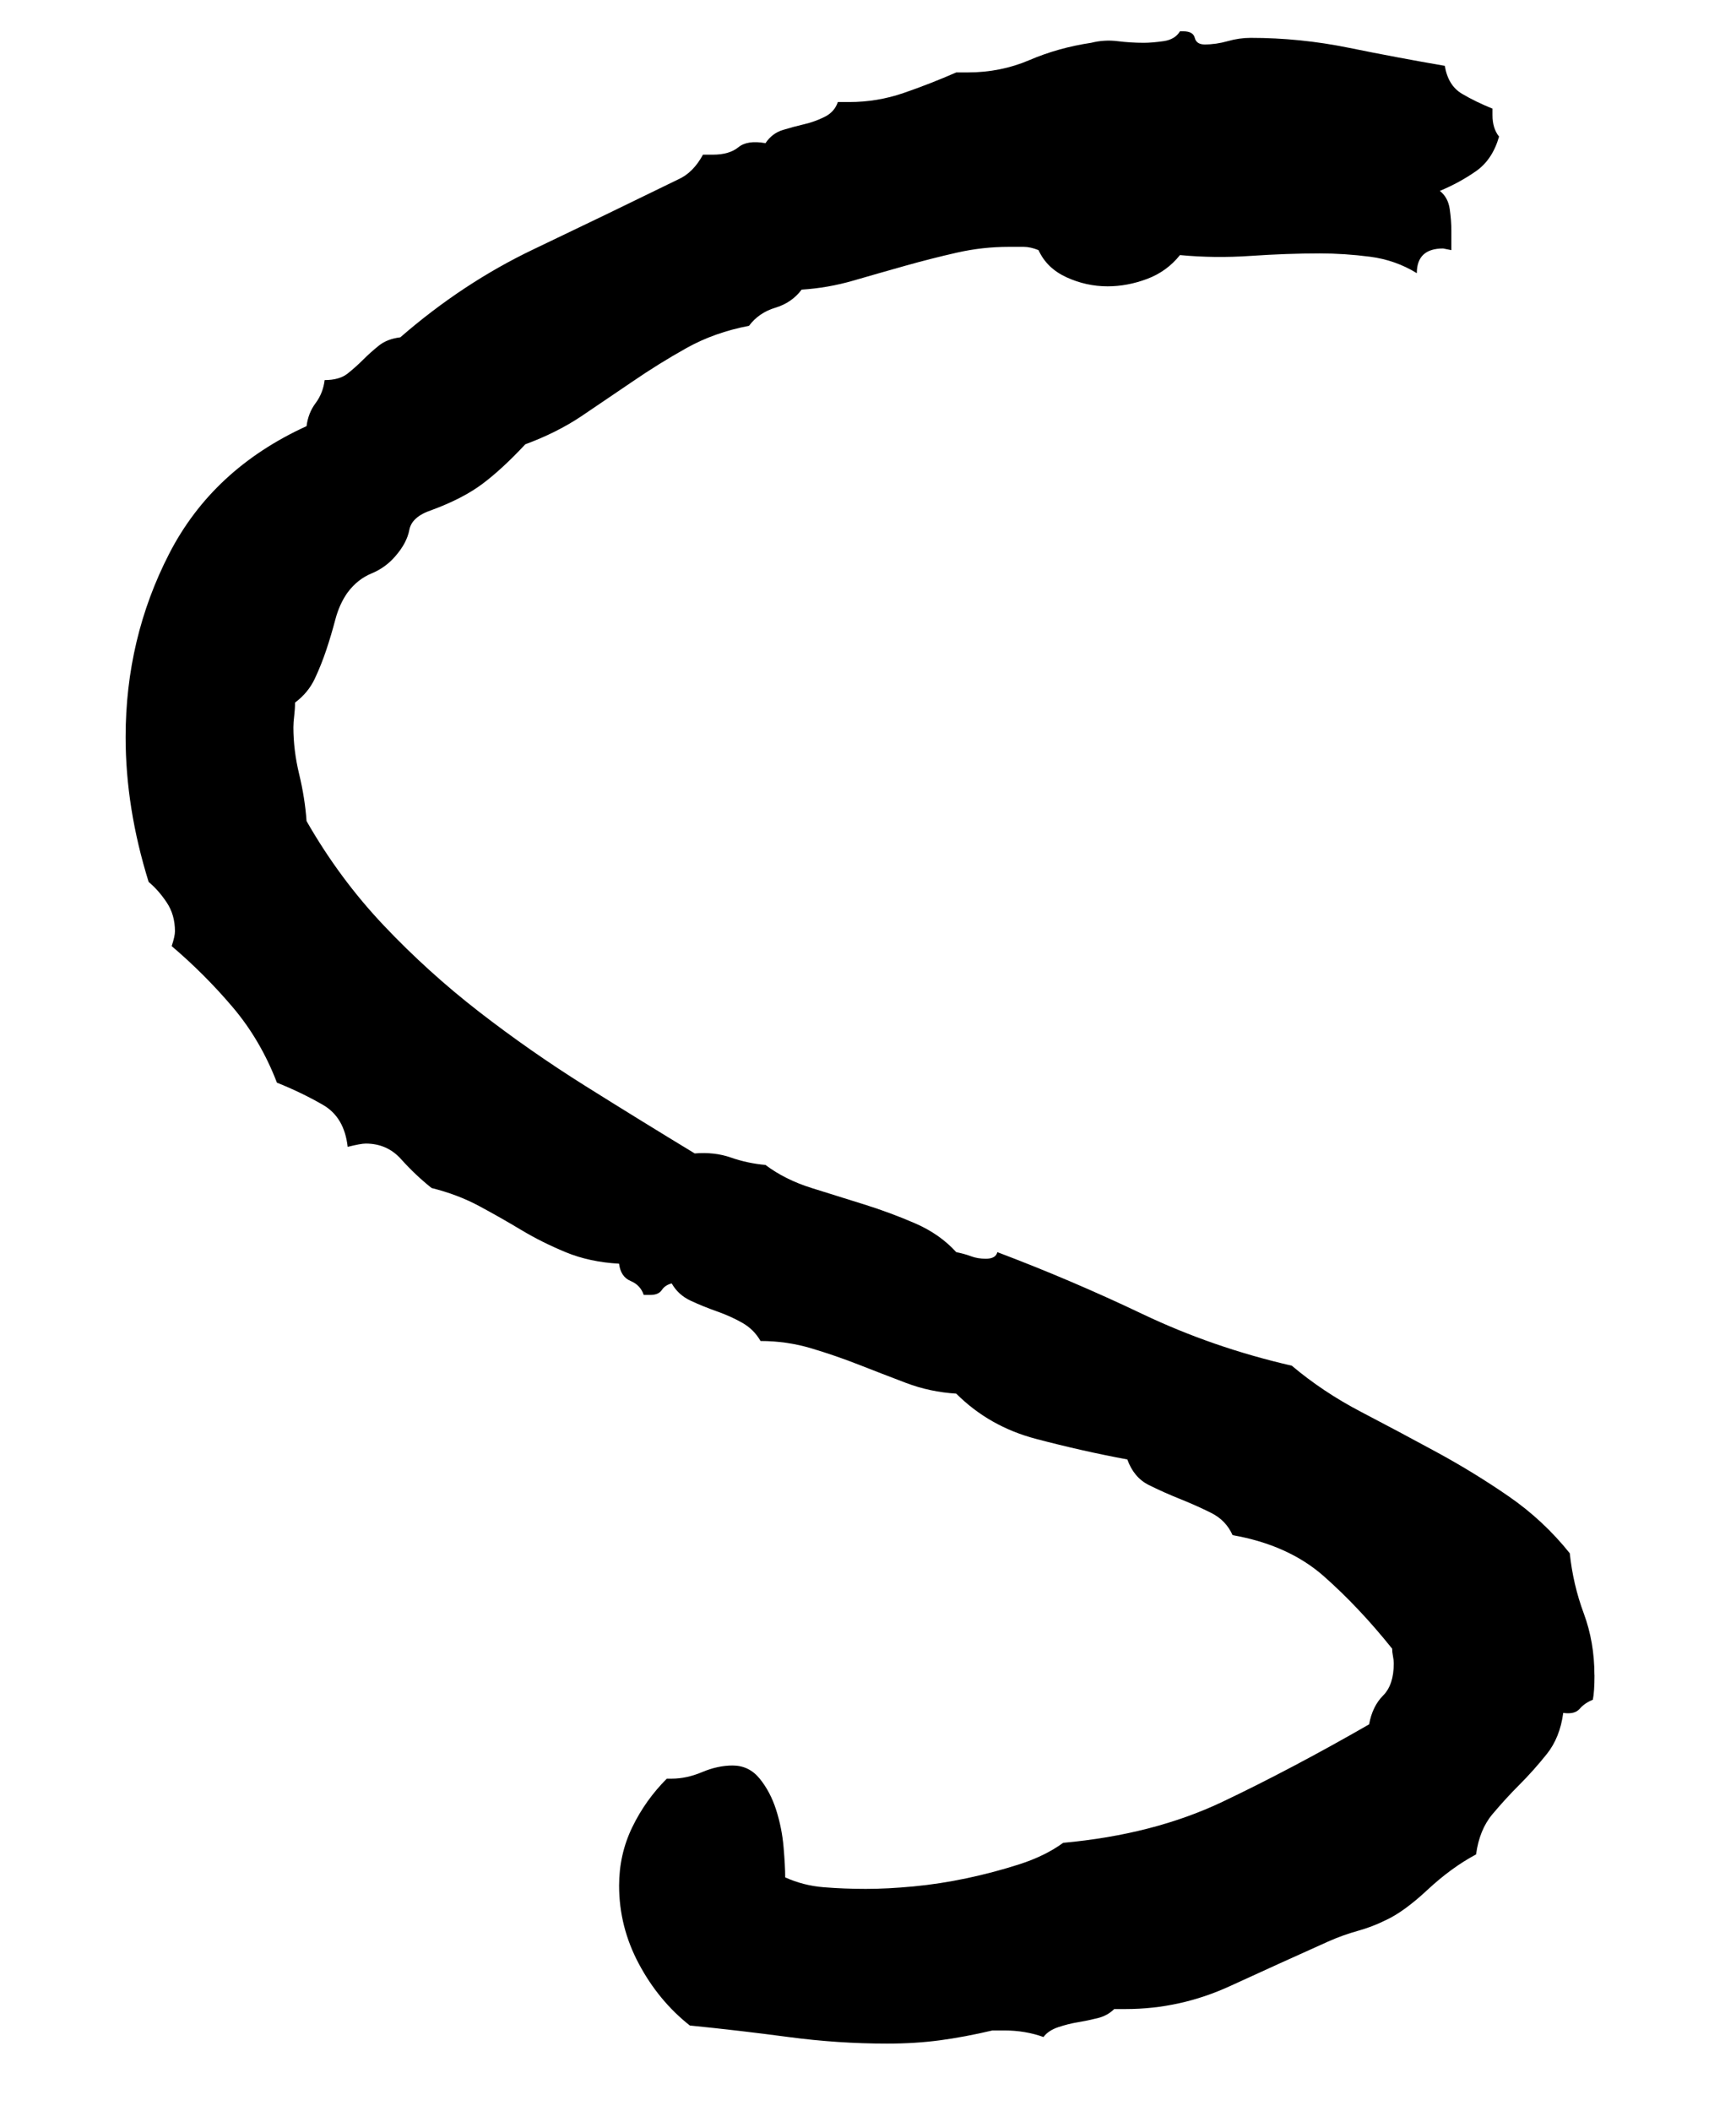 <svg version="1.1" viewBox="0.0 0.0 131.929 160.383" fill="none" stroke="none" stroke-linecap="square" stroke-miterlimit="10" xmlns:xlink="http://www.w3.org/1999/xlink" xmlns="http://www.w3.org/2000/svg"><clipPath id="p.0"><path d="m0 0l131.929 0l0 160.383l-131.929 0l0 -160.383z" clip-rule="nonzero"/></clipPath><g clip-path="url(#p.0)"><path fill="#000000" fill-opacity="0.0" d="m0 0l131.929 0l0 160.383l-131.929 0z" fill-rule="evenodd"/><path fill="#000000" fill-opacity="0.0" d="m0 0l144.85 0l0 159.874l-144.85 0z" fill-rule="evenodd"/><path fill="#000000" d="m121.175 127.255q0 1.25 -0.125 1.875q-0.625 0.25 -1.0 0.688q-0.375 0.438 -1.25 0.312q-0.25 1.875 -1.25 3.125q-1.0 1.25 -2.062 2.312q-1.062 1.062 -2.062 2.25q-1.0 1.188 -1.25 3.062q-1.875 1.0 -3.688 2.688q-1.812 1.688 -3.188 2.312q-1.0 0.5 -2.125 0.812q-1.125 0.312 -2.25 0.812q-3.625 1.625 -7.438 3.375q-3.812 1.75 -7.938 1.75l-0.875 0q-0.5 0.5 -1.25 0.688q-0.75 0.188 -1.5 0.312q-0.75 0.125 -1.5 0.375q-0.75 0.25 -1.125 0.75q-1.375 -0.5 -3.0 -0.5l-0.875 0q-2.125 0.5 -4.0 0.75q-1.875 0.25 -4.0 0.25q-3.75 0 -7.5 -0.5q-3.75 -0.5 -7.5 -0.875q-2.375 -1.875 -3.875 -4.688q-1.5 -2.812 -1.5 -5.938q0 -2.375 1.0 -4.438q1.0 -2.062 2.625 -3.688l0.375 0q1.125 0 2.312 -0.5q1.188 -0.5 2.312 -0.5q1.25 0 2.062 1.0q0.812 1.0 1.25 2.375q0.438 1.375 0.562 2.812q0.125 1.438 0.125 2.312q1.375 0.625 2.938 0.75q1.563 0.125 3.188 0.125q1.625 0 3.625 -0.188q2.0 -0.188 4.062 -0.625q2.062 -0.438 4.0 -1.062q1.938 -0.625 3.312 -1.625q6.875 -0.625 12.125 -3.125q5.25 -2.5 11.125 -5.875q0.25 -1.375 1.062 -2.188q0.812 -0.812 0.812 -2.438q0 -0.25 -0.062 -0.562q-0.062 -0.312 -0.062 -0.562q-2.5 -3.125 -5.188 -5.5q-2.688 -2.375 -6.938 -3.125q-0.5 -1.125 -1.625 -1.688q-1.125 -0.562 -2.375 -1.062q-1.25 -0.5 -2.375 -1.062q-1.125 -0.562 -1.625 -1.938q-3.375 -0.625 -6.938 -1.562q-3.562 -0.938 -6.062 -3.438q-2.0 -0.125 -3.812 -0.812q-1.812 -0.688 -3.562 -1.375q-1.75 -0.688 -3.625 -1.25q-1.875 -0.562 -3.875 -0.562q-0.5 -0.875 -1.375 -1.375q-0.875 -0.5 -1.938 -0.875q-1.062 -0.375 -2.0 -0.812q-0.938 -0.438 -1.438 -1.312q-0.5 0.125 -0.75 0.5q-0.25 0.375 -0.875 0.375l-0.5 0q-0.25 -0.75 -1.0 -1.062q-0.75 -0.312 -0.875 -1.312q-2.25 -0.125 -4.062 -0.875q-1.812 -0.75 -3.375 -1.688q-1.562 -0.938 -3.188 -1.812q-1.625 -0.875 -3.625 -1.375q-1.25 -1.0 -2.312 -2.188q-1.062 -1.188 -2.688 -1.188q-0.375 0 -1.375 0.25q-0.25 -2.25 -1.875 -3.188q-1.625 -0.938 -3.5 -1.688q-1.25 -3.25 -3.375 -5.75q-2.125 -2.5 -4.625 -4.625q0.25 -0.75 0.25 -1.125q0 -1.25 -0.625 -2.188q-0.625 -0.938 -1.375 -1.562q-1.75 -5.625 -1.75 -11.0q0 -7.5 3.312 -13.938q3.312 -6.438 10.438 -9.688q0.125 -1.0 0.688 -1.75q0.562 -0.75 0.688 -1.75q1.125 0 1.75 -0.5q0.625 -0.5 1.188 -1.062q0.562 -0.562 1.188 -1.062q0.625 -0.5 1.625 -0.625q4.75 -4.125 10.125 -6.688q5.375 -2.562 11.0 -5.312q1.125 -0.5 1.875 -1.875l0.75 0q1.25 0 1.938 -0.562q0.688 -0.562 2.062 -0.312q0.5 -0.75 1.312 -1.0q0.812 -0.25 1.625 -0.438q0.812 -0.188 1.562 -0.562q0.75 -0.375 1.0 -1.125l0.875 0q2.125 0 4.125 -0.688q2.0 -0.688 4.0 -1.562l0.875 0q2.5 0 4.688 -0.938q2.188 -0.938 4.688 -1.312q1.0 -0.25 2.0 -0.125q1.0 0.125 2.0 0.125q0.625 0 1.5 -0.125q0.875 -0.125 1.25 -0.75l0.25 0q0.75 0 0.875 0.5q0.125 0.5 0.75 0.5q0.875 0 1.75 -0.25q0.875 -0.25 1.75 -0.25q3.75 0 7.438 0.75q3.688 0.75 7.312 1.375q0.25 1.5 1.312 2.125q1.062 0.625 2.312 1.125l0 0.5q0 1.0 0.5 1.625q-0.5 1.75 -1.75 2.625q-1.25 0.875 -2.75 1.5q0.625 0.5 0.75 1.375q0.125 0.875 0.125 1.625l0 1.5l-0.625 -0.125q-2.0 0 -2.0 1.875q-1.625 -1.0 -3.562 -1.25q-1.938 -0.25 -3.812 -0.25q-2.5 0 -5.25 0.188q-2.75 0.188 -5.375 -0.062q-1.0 1.25 -2.5 1.812q-1.5 0.562 -3.0 0.562q-1.625 0 -3.125 -0.688q-1.5 -0.688 -2.125 -2.062q-0.625 -0.25 -1.125 -0.25l-1.125 0q-2.0 0 -3.938 0.438q-1.938 0.438 -3.938 1.0q-2.0 0.562 -3.938 1.125q-1.938 0.562 -3.938 0.688q-0.75 1.0 -2.0 1.375q-1.25 0.375 -2.0 1.375q-2.625 0.5 -4.75 1.688q-2.125 1.188 -4.125 2.562l-3.875 2.625q-1.875 1.25 -4.25 2.125q-1.75 1.875 -3.25 3.0q-1.5 1.125 -3.875 2.0q-1.5 0.5 -1.688 1.5q-0.188 1.0 -1.062 2.0q-0.75 0.875 -1.812 1.312q-1.062 0.438 -1.812 1.438q-0.625 0.875 -0.938 2.062q-0.312 1.188 -0.688 2.312q-0.375 1.125 -0.875 2.188q-0.5 1.062 -1.5 1.812q0 0.5 -0.062 1.0q-0.062 0.5 -0.062 0.875q0 1.75 0.438 3.562q0.438 1.812 0.562 3.562q2.5 4.375 5.875 7.938q3.375 3.562 7.25 6.562q3.875 3.0 8.062 5.625q4.188 2.625 8.312 5.125q1.5 -0.125 2.75 0.312q1.25 0.438 2.625 0.562q1.5 1.125 3.5 1.75l4 1.25q2.0 0.625 3.875 1.438q1.875 0.812 3.125 2.188q0.625 0.125 1.125 0.312q0.5 0.188 1.125 0.188q0.75 0 0.875 -0.5q5.625 2.125 11.0 4.688q5.375 2.562 11.375 3.938q2.375 2.0 5.25 3.5q2.875 1.5 5.75 3.062q2.875 1.562 5.5 3.375q2.625 1.812 4.625 4.312q0.25 2.375 1.062 4.562q0.812 2.188 0.812 4.688z" fill-rule="nonzero"/></g></svg>